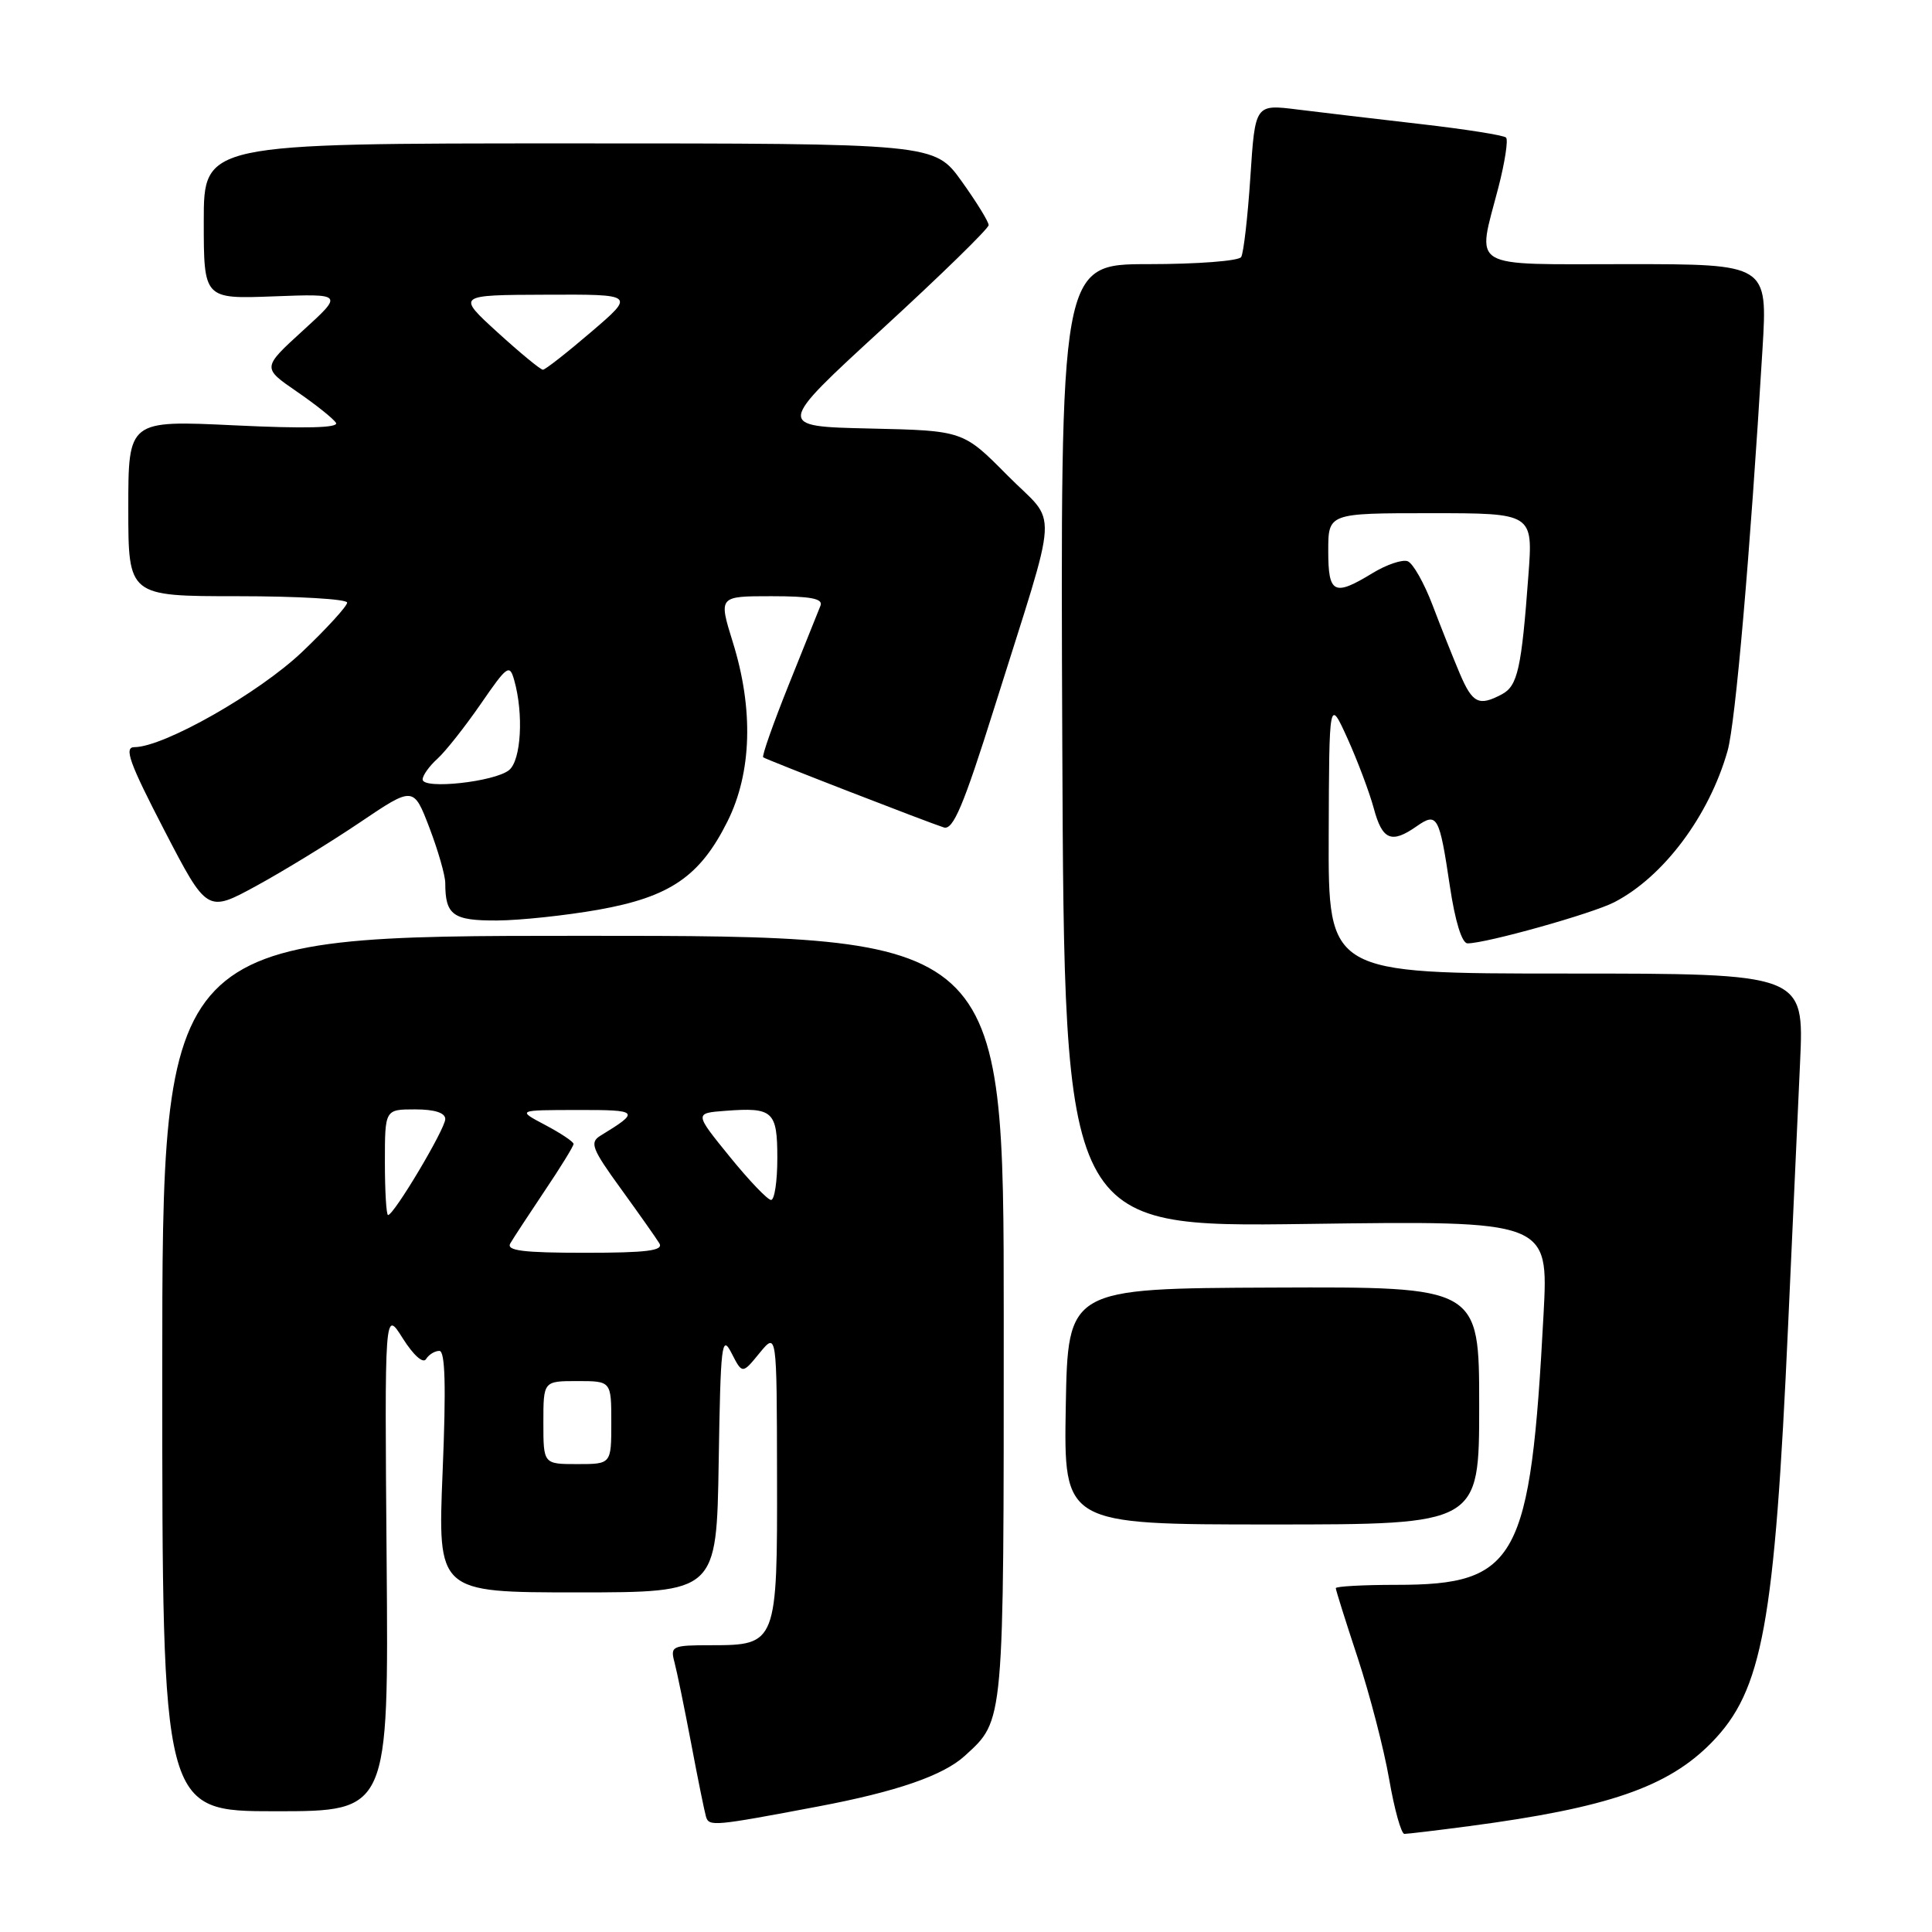 <?xml version="1.0" encoding="UTF-8" standalone="no"?>
<!DOCTYPE svg PUBLIC "-//W3C//DTD SVG 1.1//EN" "http://www.w3.org/Graphics/SVG/1.1/DTD/svg11.dtd" >
<svg xmlns="http://www.w3.org/2000/svg" xmlns:xlink="http://www.w3.org/1999/xlink" version="1.1" viewBox="0 0 256 256">
 <g >
 <path fill="currentColor"
d=" M 194.68 241.97 C 213.08 239.54 221.03 236.79 226.80 230.89 C 233.55 223.99 235.14 215.30 236.94 175.50 C 237.51 162.85 238.22 147.21 238.52 140.75 C 239.06 129.00 239.06 129.00 207.53 129.00 C 176.00 129.00 176.00 129.00 176.06 110.75 C 176.12 92.50 176.12 92.50 178.55 97.85 C 179.88 100.80 181.45 104.96 182.03 107.10 C 183.16 111.32 184.37 111.83 187.71 109.49 C 190.44 107.58 190.73 108.11 192.11 117.39 C 192.81 122.09 193.71 125.00 194.46 125.00 C 196.93 125.00 210.98 121.06 213.90 119.55 C 220.43 116.18 226.47 108.10 228.91 99.50 C 229.96 95.81 231.89 73.57 233.54 46.25 C 234.22 35.00 234.22 35.00 215.61 35.00 C 194.25 35.00 195.69 35.86 198.56 24.78 C 199.41 21.48 199.86 18.53 199.56 18.23 C 199.26 17.92 194.17 17.12 188.25 16.44 C 182.34 15.76 174.98 14.89 171.91 14.51 C 166.31 13.81 166.31 13.81 165.68 23.46 C 165.33 28.77 164.78 33.54 164.46 34.06 C 164.14 34.58 158.62 35.00 152.19 35.00 C 140.50 35.00 140.50 35.00 140.76 98.80 C 141.03 162.61 141.03 162.61 173.11 162.18 C 205.19 161.74 205.19 161.74 204.53 174.12 C 202.80 206.77 201.04 210.00 185.05 210.00 C 180.62 210.00 177.00 210.20 177.00 210.44 C 177.00 210.69 178.31 214.85 179.91 219.69 C 181.50 224.54 183.38 231.76 184.07 235.75 C 184.76 239.74 185.67 243.00 186.09 243.00 C 186.51 243.00 190.38 242.54 194.68 241.97 Z  M 108.39 239.37 C 118.82 237.40 124.98 235.27 127.85 232.65 C 133.09 227.85 133.00 228.81 133.00 174.55 C 133.00 124.00 133.00 124.00 77.25 124.00 C 21.50 124.00 21.50 124.00 21.50 182.00 C 21.50 240.00 21.50 240.00 36.50 240.00 C 51.50 240.00 51.50 240.00 51.23 206.75 C 50.96 173.50 50.96 173.50 53.37 177.34 C 54.78 179.57 56.06 180.72 56.45 180.09 C 56.82 179.49 57.61 179.00 58.22 179.00 C 58.99 179.00 59.12 183.65 58.65 195.00 C 57.99 211.00 57.99 211.00 76.47 211.00 C 94.95 211.00 94.95 211.00 95.23 193.75 C 95.48 178.06 95.63 176.75 96.93 179.29 C 98.36 182.08 98.36 182.08 100.64 179.29 C 102.93 176.50 102.93 176.50 102.96 195.42 C 103.01 217.79 102.93 218.00 94.23 218.00 C 89.05 218.00 88.80 218.12 89.37 220.25 C 89.70 221.49 90.69 226.32 91.58 231.00 C 92.46 235.68 93.35 240.05 93.55 240.73 C 93.95 242.04 94.59 241.98 108.39 239.37 Z  M 196.00 186.25 C 196.00 170.50 196.00 170.50 168.75 170.61 C 141.50 170.72 141.50 170.72 141.22 186.36 C 140.95 202.00 140.95 202.00 168.47 202.00 C 196.00 202.00 196.00 202.00 196.00 186.25 Z  M 79.31 120.54 C 88.79 118.85 92.76 116.13 96.40 108.83 C 99.62 102.37 99.87 93.96 97.10 85.09 C 95.21 79.00 95.21 79.00 102.21 79.00 C 107.41 79.00 109.09 79.32 108.72 80.25 C 108.45 80.94 106.54 85.68 104.49 90.79 C 102.44 95.91 100.92 100.21 101.13 100.35 C 101.59 100.68 122.92 108.96 125.06 109.64 C 126.29 110.03 127.66 106.80 131.74 93.82 C 140.48 65.97 140.26 69.83 133.48 62.98 C 127.62 57.06 127.62 57.06 115.23 56.78 C 102.83 56.50 102.83 56.50 116.92 43.57 C 124.66 36.47 131.00 30.28 131.00 29.83 C 131.00 29.37 129.38 26.75 127.41 24.00 C 123.81 19.00 123.81 19.00 75.41 19.00 C 27.00 19.00 27.00 19.00 27.00 29.31 C 27.00 39.62 27.00 39.62 36.25 39.27 C 45.50 38.92 45.50 38.92 40.12 43.82 C 34.74 48.73 34.74 48.73 39.32 51.88 C 41.84 53.61 44.18 55.48 44.52 56.03 C 44.93 56.70 40.41 56.81 31.07 56.36 C 17.00 55.69 17.00 55.69 17.00 67.35 C 17.00 79.00 17.00 79.00 31.50 79.00 C 39.48 79.00 46.00 79.38 46.00 79.85 C 46.00 80.31 43.33 83.24 40.07 86.35 C 34.34 91.82 21.70 99.00 17.81 99.00 C 16.40 99.00 17.13 101.05 21.75 109.97 C 27.44 120.94 27.44 120.94 33.97 117.38 C 37.56 115.42 43.72 111.65 47.65 109.00 C 54.79 104.18 54.79 104.18 56.90 109.68 C 58.05 112.70 59.00 116.00 59.00 117.01 C 59.00 121.26 60.02 122.00 65.86 121.97 C 68.96 121.95 75.01 121.30 79.31 120.54 Z  M 193.43 89.25 C 192.56 87.19 190.93 83.11 189.82 80.18 C 188.71 77.26 187.23 74.64 186.53 74.37 C 185.82 74.10 183.73 74.81 181.87 75.94 C 176.76 79.06 176.00 78.68 176.00 73.00 C 176.00 68.00 176.00 68.00 189.57 68.00 C 203.14 68.00 203.14 68.00 202.52 76.25 C 201.61 88.58 201.10 90.88 199.02 91.99 C 195.96 93.62 195.12 93.21 193.43 89.25 Z  M 72.00 188.50 C 72.00 183.00 72.00 183.00 76.50 183.00 C 81.00 183.00 81.00 183.00 81.00 188.50 C 81.00 194.00 81.00 194.00 76.50 194.00 C 72.00 194.00 72.00 194.00 72.00 188.50 Z  M 67.62 164.75 C 68.02 164.06 70.07 160.94 72.17 157.80 C 74.28 154.67 76.00 151.87 76.00 151.58 C 76.00 151.29 74.31 150.16 72.25 149.07 C 68.50 147.09 68.50 147.09 76.50 147.08 C 84.72 147.06 84.88 147.24 79.54 150.50 C 78.11 151.38 78.44 152.24 82.26 157.50 C 84.65 160.80 86.95 164.06 87.37 164.75 C 87.95 165.72 85.73 166.00 77.50 166.00 C 69.28 166.00 67.05 165.72 67.62 164.75 Z  M 51.00 154.00 C 51.00 147.00 51.00 147.00 55.00 147.00 C 57.59 147.00 59.00 147.45 59.00 148.28 C 59.00 149.58 52.20 161.00 51.42 161.00 C 51.19 161.00 51.00 157.85 51.00 154.00 Z  M 96.68 153.25 C 92.01 147.50 92.01 147.50 96.12 147.19 C 102.43 146.71 103.00 147.22 103.00 153.47 C 103.00 156.51 102.63 159.00 102.17 159.00 C 101.72 159.00 99.24 156.41 96.68 153.25 Z  M 56.00 103.28 C 56.00 102.75 56.88 101.51 57.96 100.54 C 59.04 99.56 61.62 96.29 63.70 93.28 C 67.22 88.17 67.52 87.95 68.14 90.14 C 69.40 94.62 69.05 100.71 67.47 102.03 C 65.58 103.60 56.00 104.64 56.00 103.28 Z  M 65.94 44.05 C 60.50 39.09 60.50 39.09 72.33 39.05 C 84.16 39.00 84.16 39.00 78.33 43.99 C 75.12 46.74 72.25 48.99 71.94 48.99 C 71.63 49.00 68.93 46.77 65.94 44.05 Z "/>
</g>
</svg>